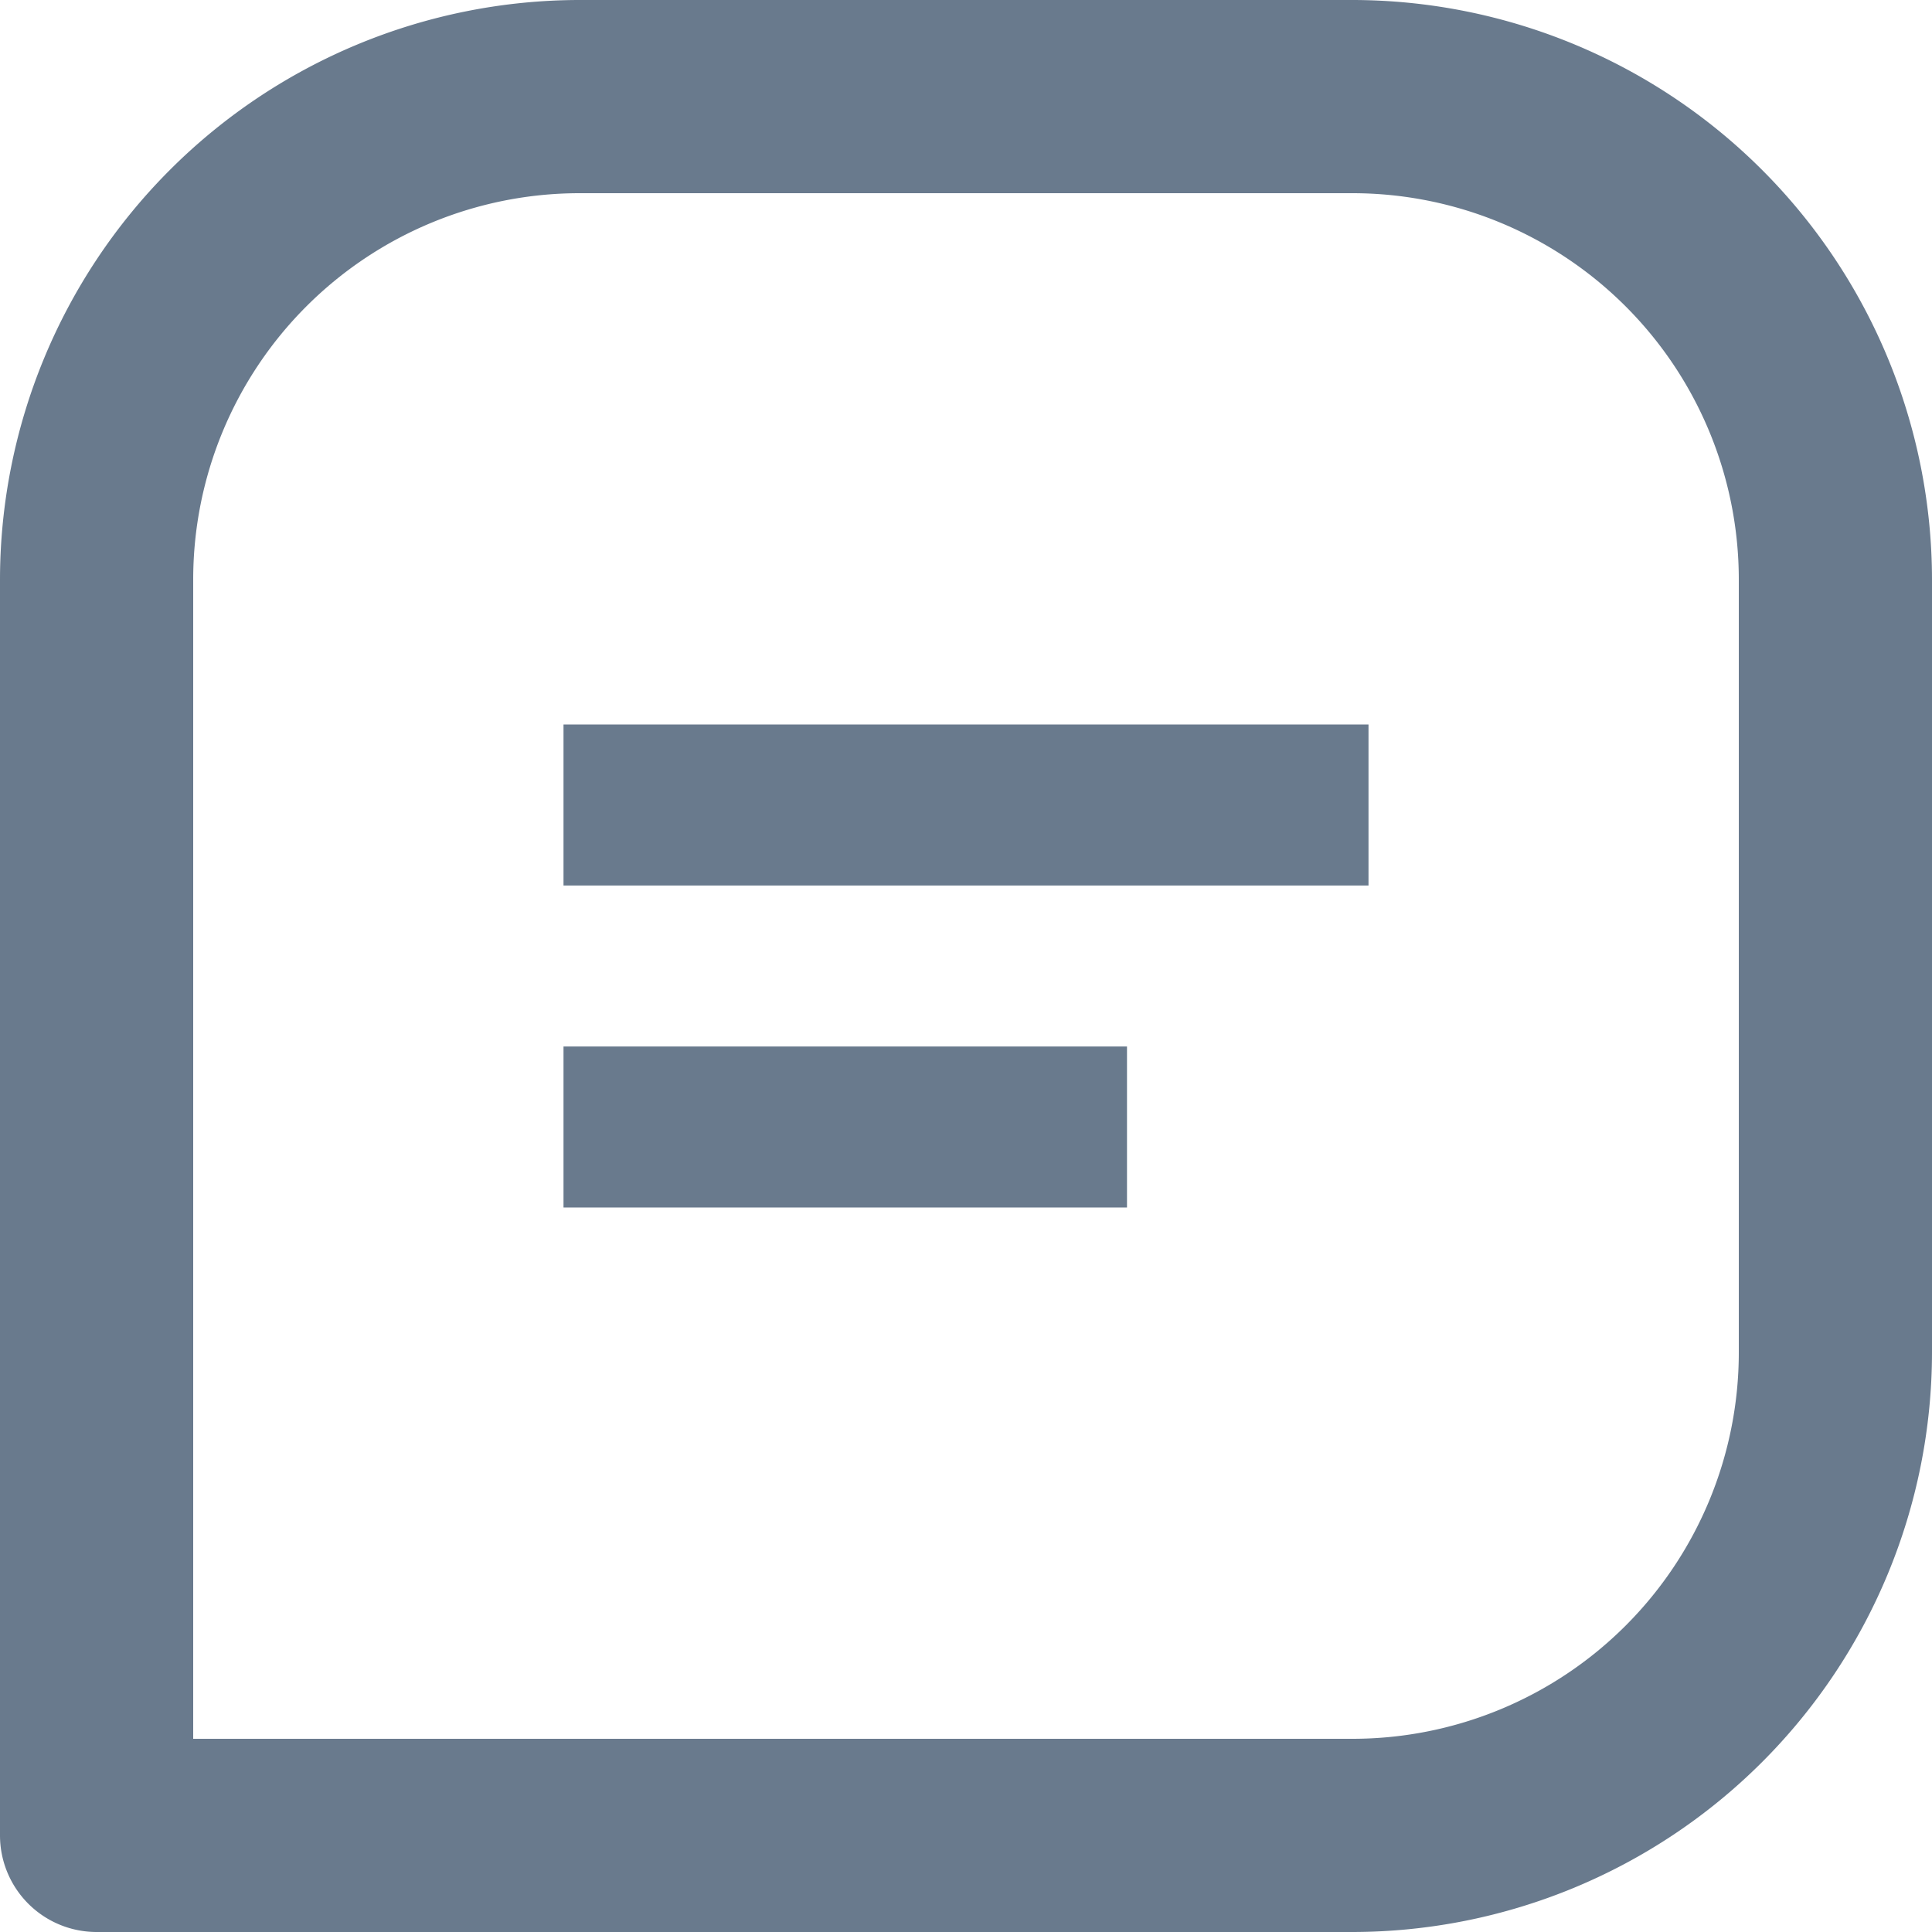 <svg id="bx-message-square-detail" xmlns="http://www.w3.org/2000/svg" width="18" height="18" viewBox="0 0 18 18">
  <path id="Path_34411" data-name="Path 34411" d="M14.1,1.5H6.9A5.405,5.405,0,0,0,1.5,6.9V18.6a.9.9,0,0,0,.9.9H14.1a5.405,5.405,0,0,0,5.4-5.4V6.9A5.405,5.405,0,0,0,14.1,1.5Zm3.6,12.6a3.6,3.6,0,0,1-3.6,3.6H3.3V6.9A3.6,3.6,0,0,1,6.9,3.3h7.2a3.6,3.6,0,0,1,3.6,3.6Z" transform="translate(-1.5 -1.5)" fill="#697a8d"/>
  <path id="Path_34412" data-name="Path 34412" d="M5.25,6.75h7.5v1.5H5.25Zm0,3H10.5v1.5H5.25Z" transform="translate(0 0)" fill="#697a8d"/>
</svg>
